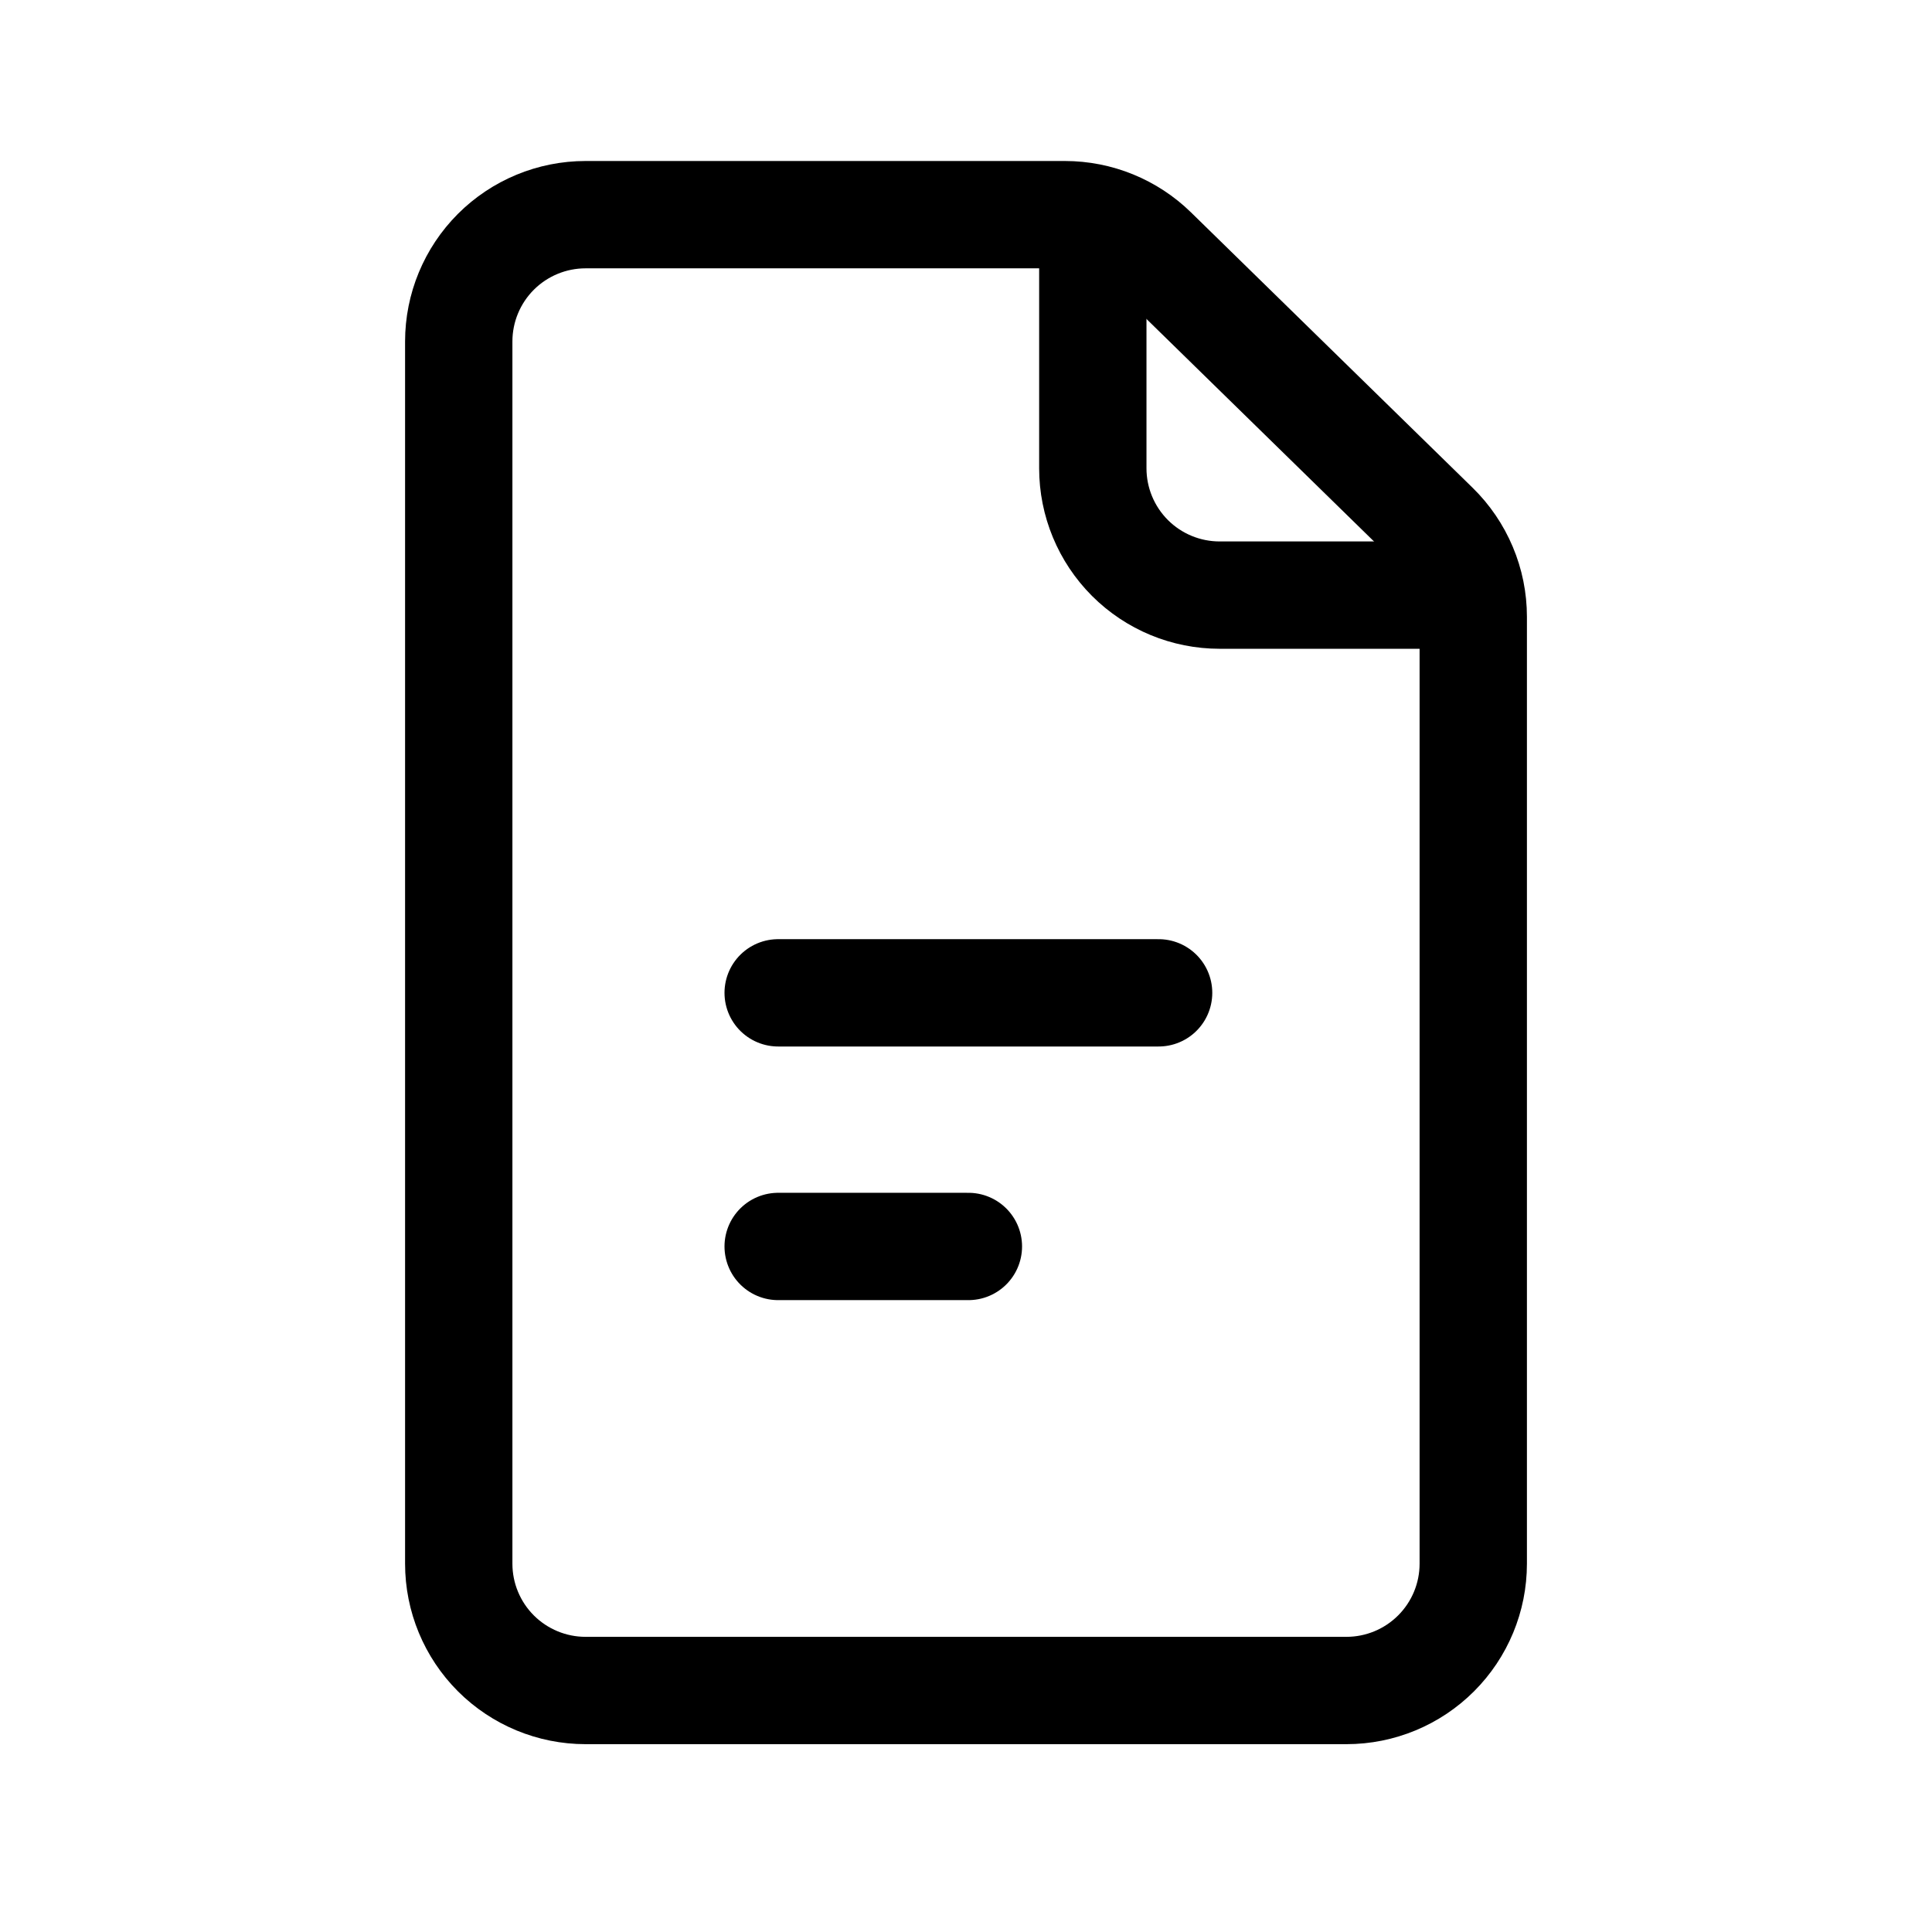 <svg width="72" height="72" viewBox="0 0 72 72" fill="none" xmlns="http://www.w3.org/2000/svg">
<path d="M17.096 12.726V58.274C17.096 59.528 17.594 60.73 18.48 61.616C19.367 62.502 20.569 63 21.822 63H50.178C51.431 63 52.633 62.502 53.519 61.616C54.406 60.73 54.904 59.528 54.904 58.274V22.986C54.904 22.356 54.778 21.733 54.533 21.153C54.289 20.573 53.931 20.047 53.481 19.607L42.989 9.347C42.107 8.484 40.921 8 39.686 8H21.822C20.569 8 19.367 8.498 18.48 9.384C17.594 10.271 17.096 11.473 17.096 12.726Z" stroke="black" stroke-width="4" stroke-linecap="round" stroke-linejoin="round"/>
<path d="M29 37H43.178" stroke="black" stroke-width="4" stroke-linecap="round" stroke-linejoin="round"/>
<path d="M29 46.452H36.089" stroke="black" stroke-width="4" stroke-linecap="round" stroke-linejoin="round"/>
<path d="M40.726 8V17.452C40.726 18.705 41.224 19.907 42.11 20.794C42.996 21.68 44.198 22.178 45.452 22.178H54.904" stroke="black" stroke-width="4" stroke-linejoin="round"/>
</svg>
